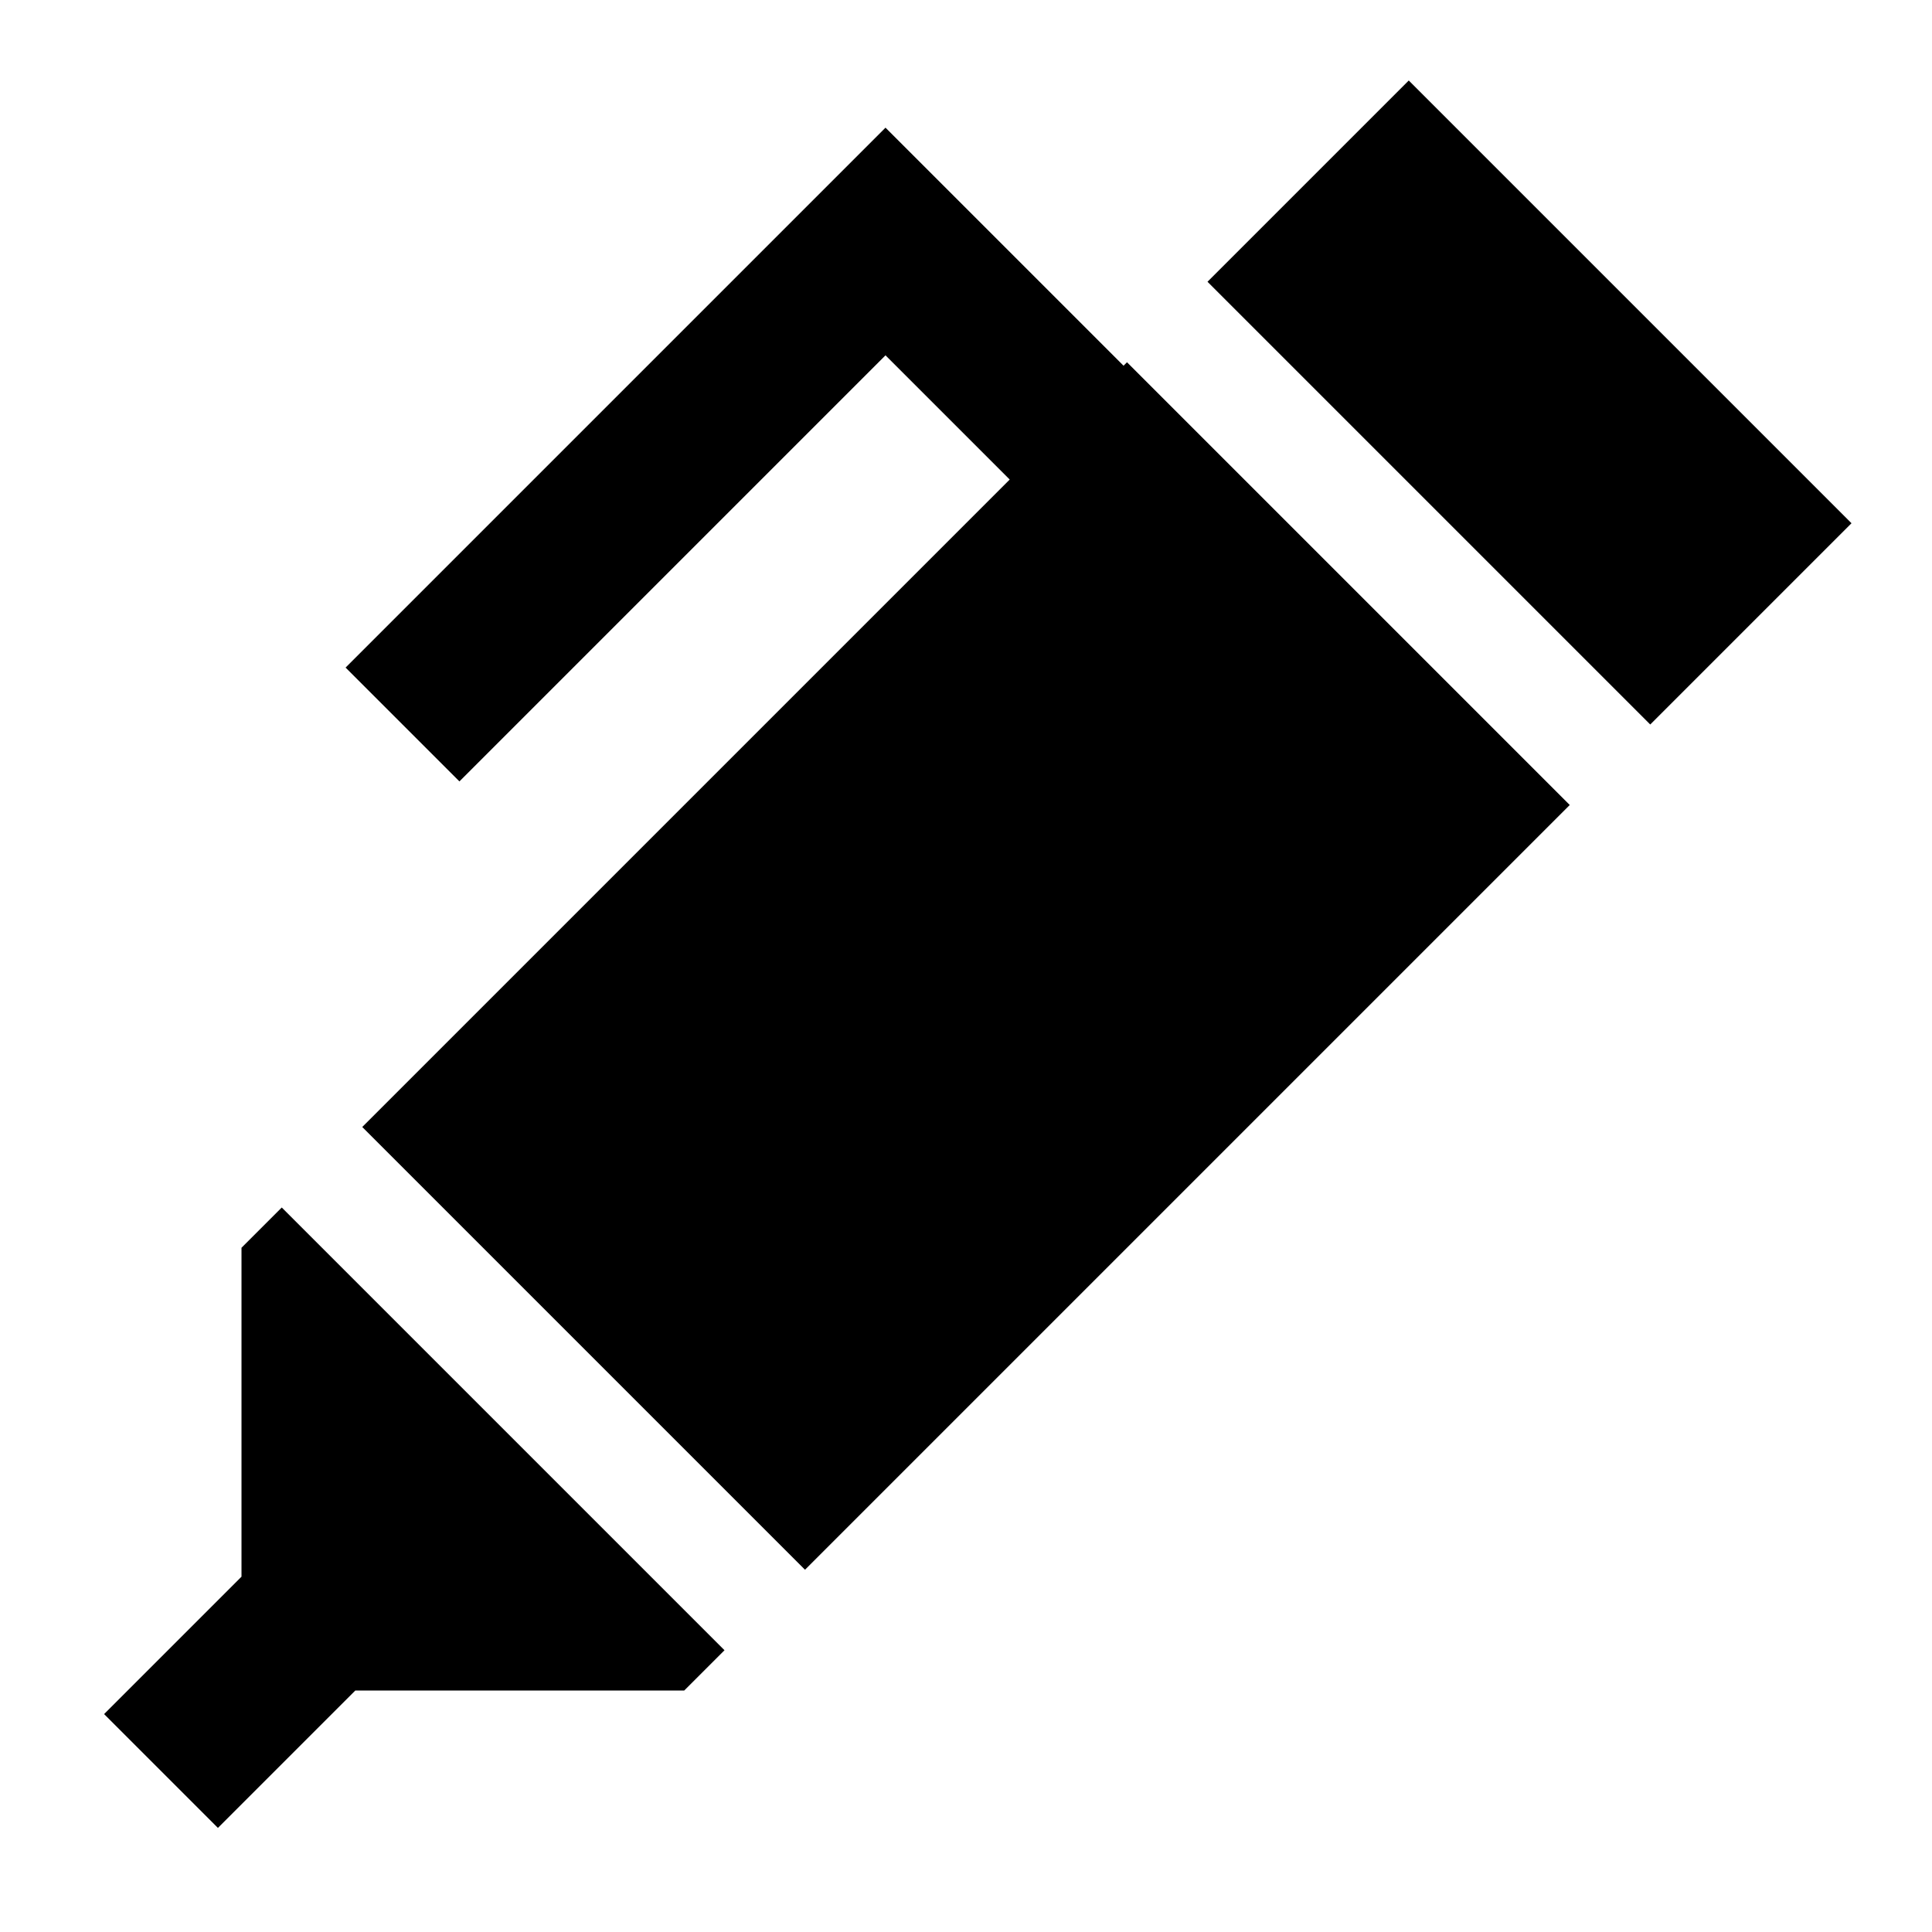 <svg xmlns="http://www.w3.org/2000/svg" fill="none" viewBox="0 0 24 24" id="Pen-1--Streamline-Sharp">
  <desc>
    Pen 1 Streamline Icon: https://streamlinehq.com
  </desc>
  <g id="pen-1--content-creation-edit-pen-write">
    <path id="Union" fill="#000000" fill-rule="evenodd" d="M20.5 9 15 3.5 17.5 1 23 6.5 20.5 9ZM11 1.586l0.707 0.707 2.25 2.25L14 4.5l5.5 5.5 -9.5 9.5L4.5 14l8.043 -8.043L11 4.414 5.707 9.707 4.293 8.293l6 -6L11 1.586Zm-8 18V15.5l0.5 -0.5L9 20.5l-0.5 0.5H4.414l-1.707 1.707 -1.414 -1.414L3 19.586Z" clip-rule="evenodd" stroke-width="1"></path>
  </g>
</svg>